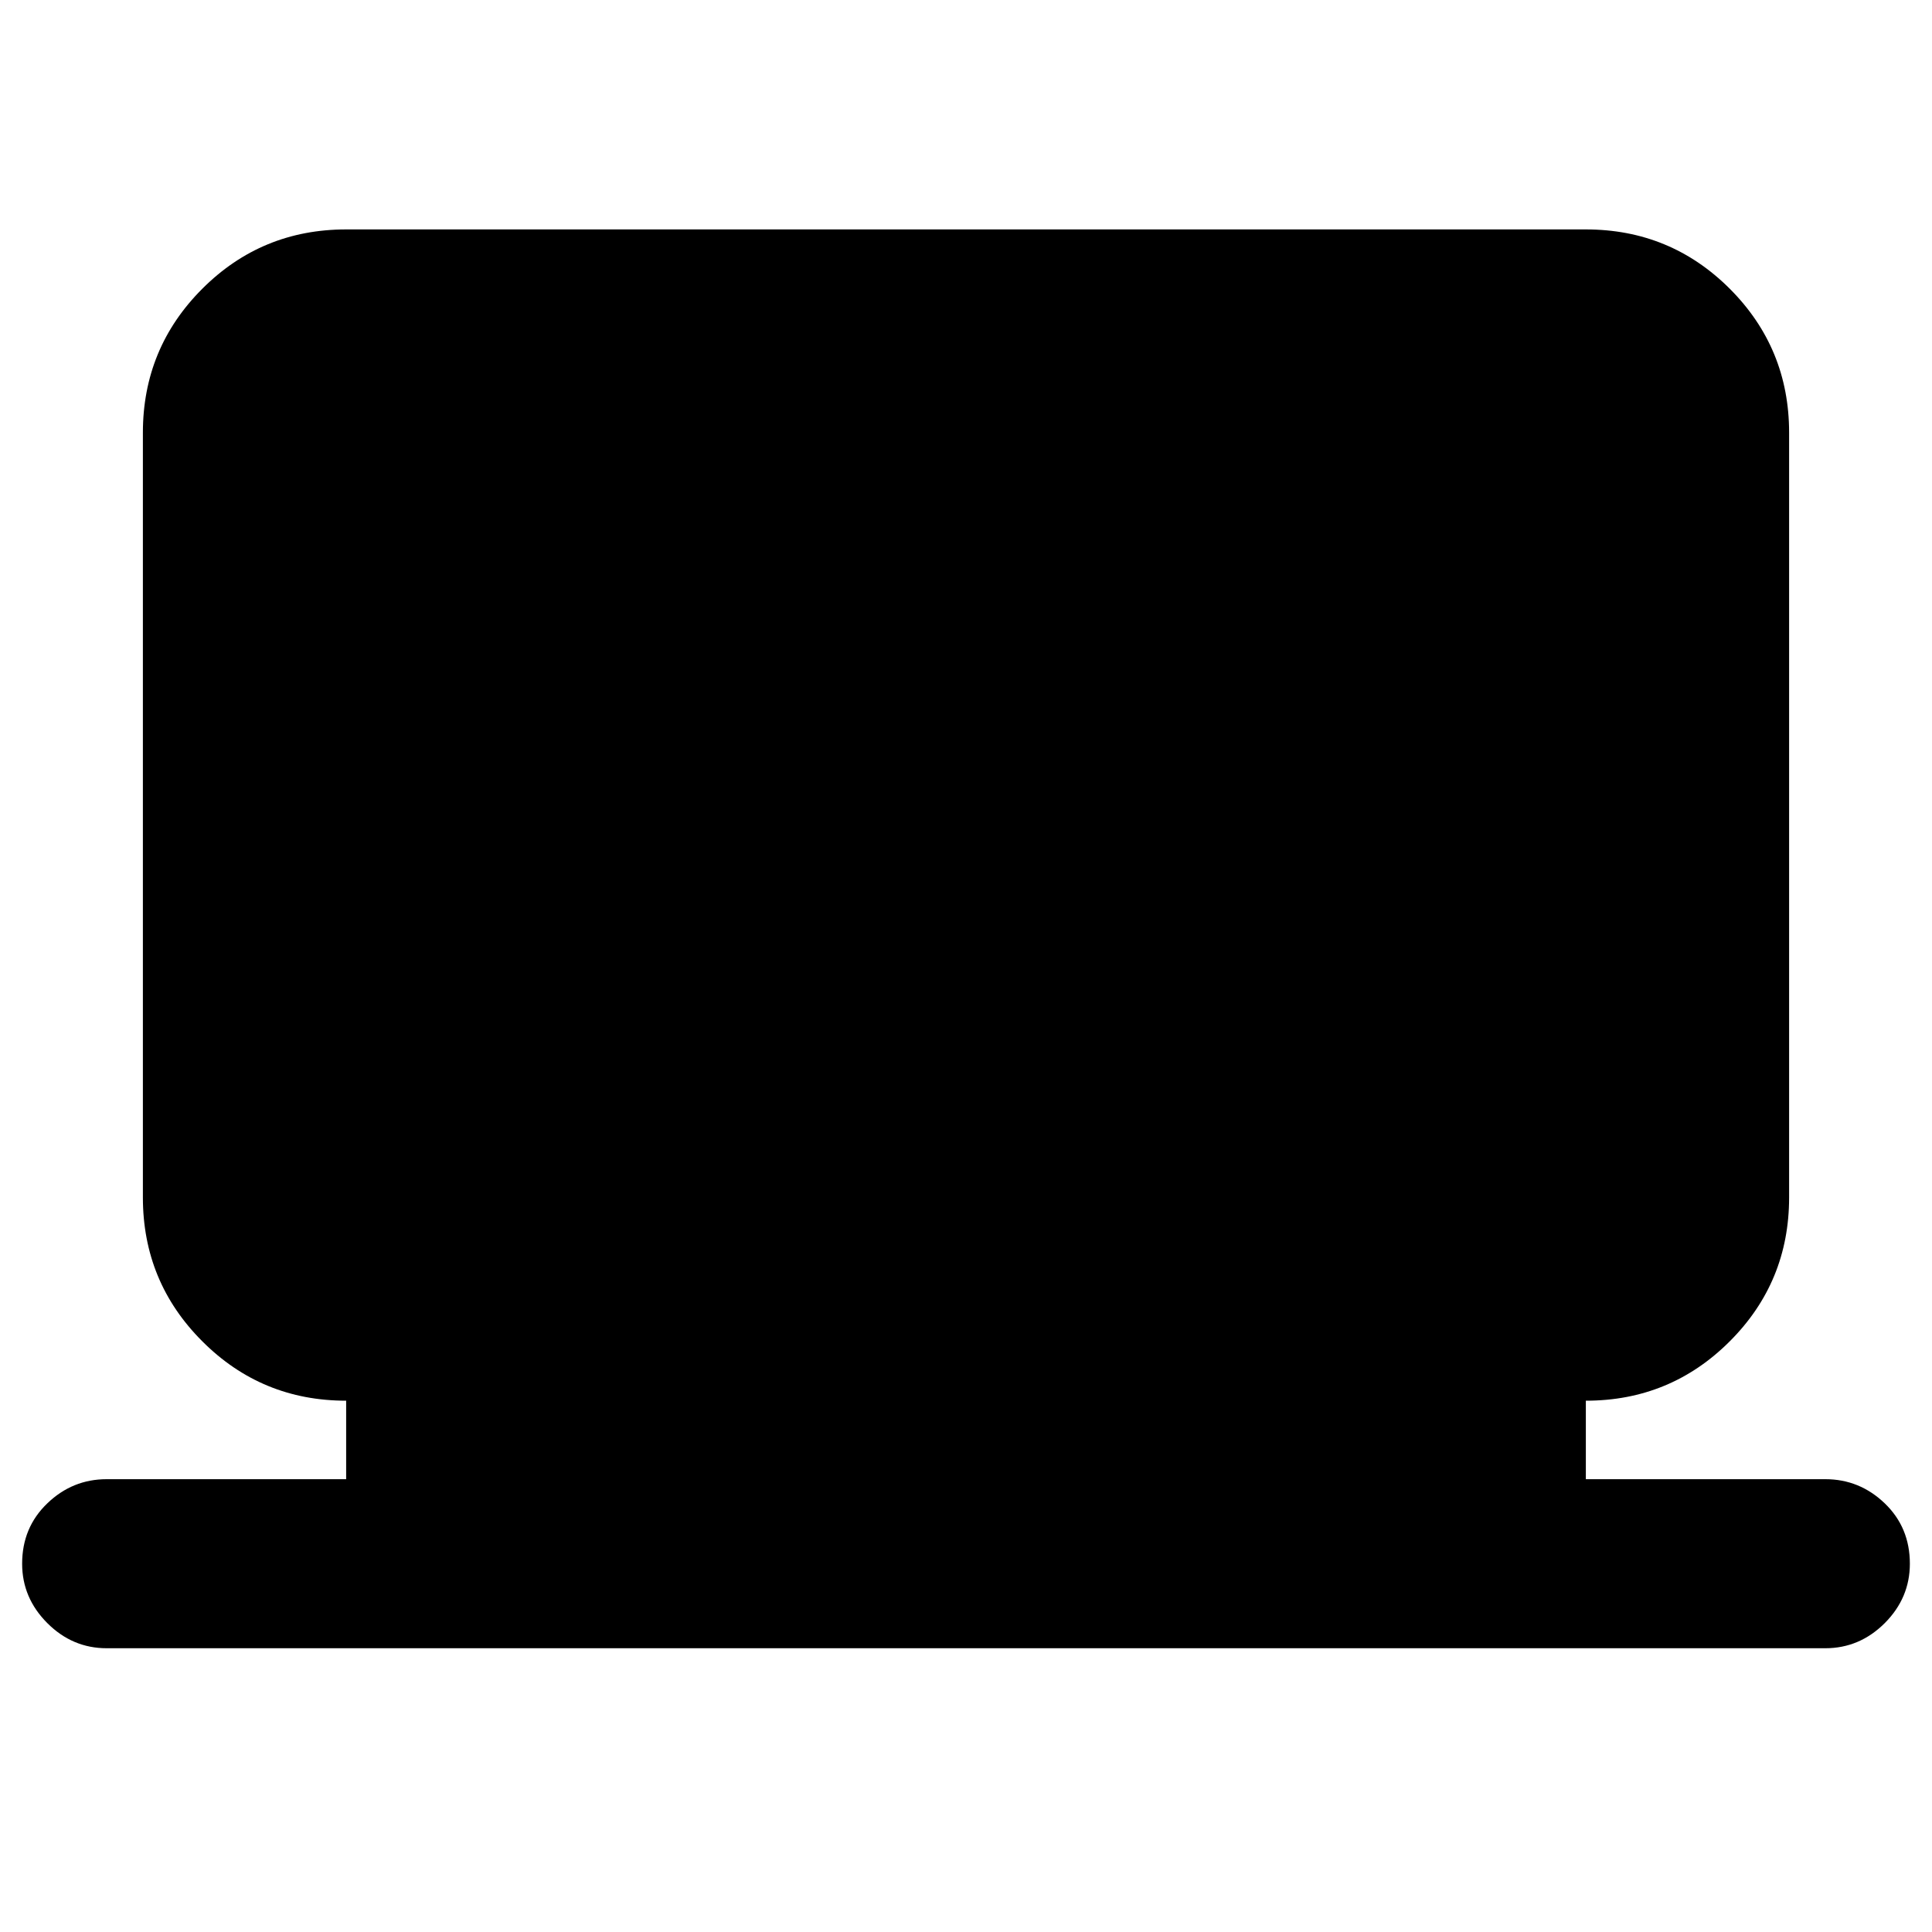 <svg xmlns="http://www.w3.org/2000/svg" height="24" width="24"><path d="M1.325 20.475Q0.9 20.475 0.588 20.163Q0.275 19.85 0.275 19.425Q0.275 18.975 0.588 18.675Q0.9 18.375 1.325 18.375H4.3V17.4Q3.25 17.4 2.513 16.662Q1.775 15.925 1.775 14.875V5.375Q1.775 4.325 2.513 3.587Q3.25 2.85 4.3 2.85H19.7Q20.75 2.85 21.488 3.587Q22.225 4.325 22.225 5.375V14.875Q22.225 15.925 21.488 16.662Q20.75 17.4 19.7 17.4V18.375H22.675Q23.1 18.375 23.413 18.675Q23.725 18.975 23.725 19.425Q23.725 19.85 23.413 20.163Q23.1 20.475 22.675 20.475Z"/></svg>